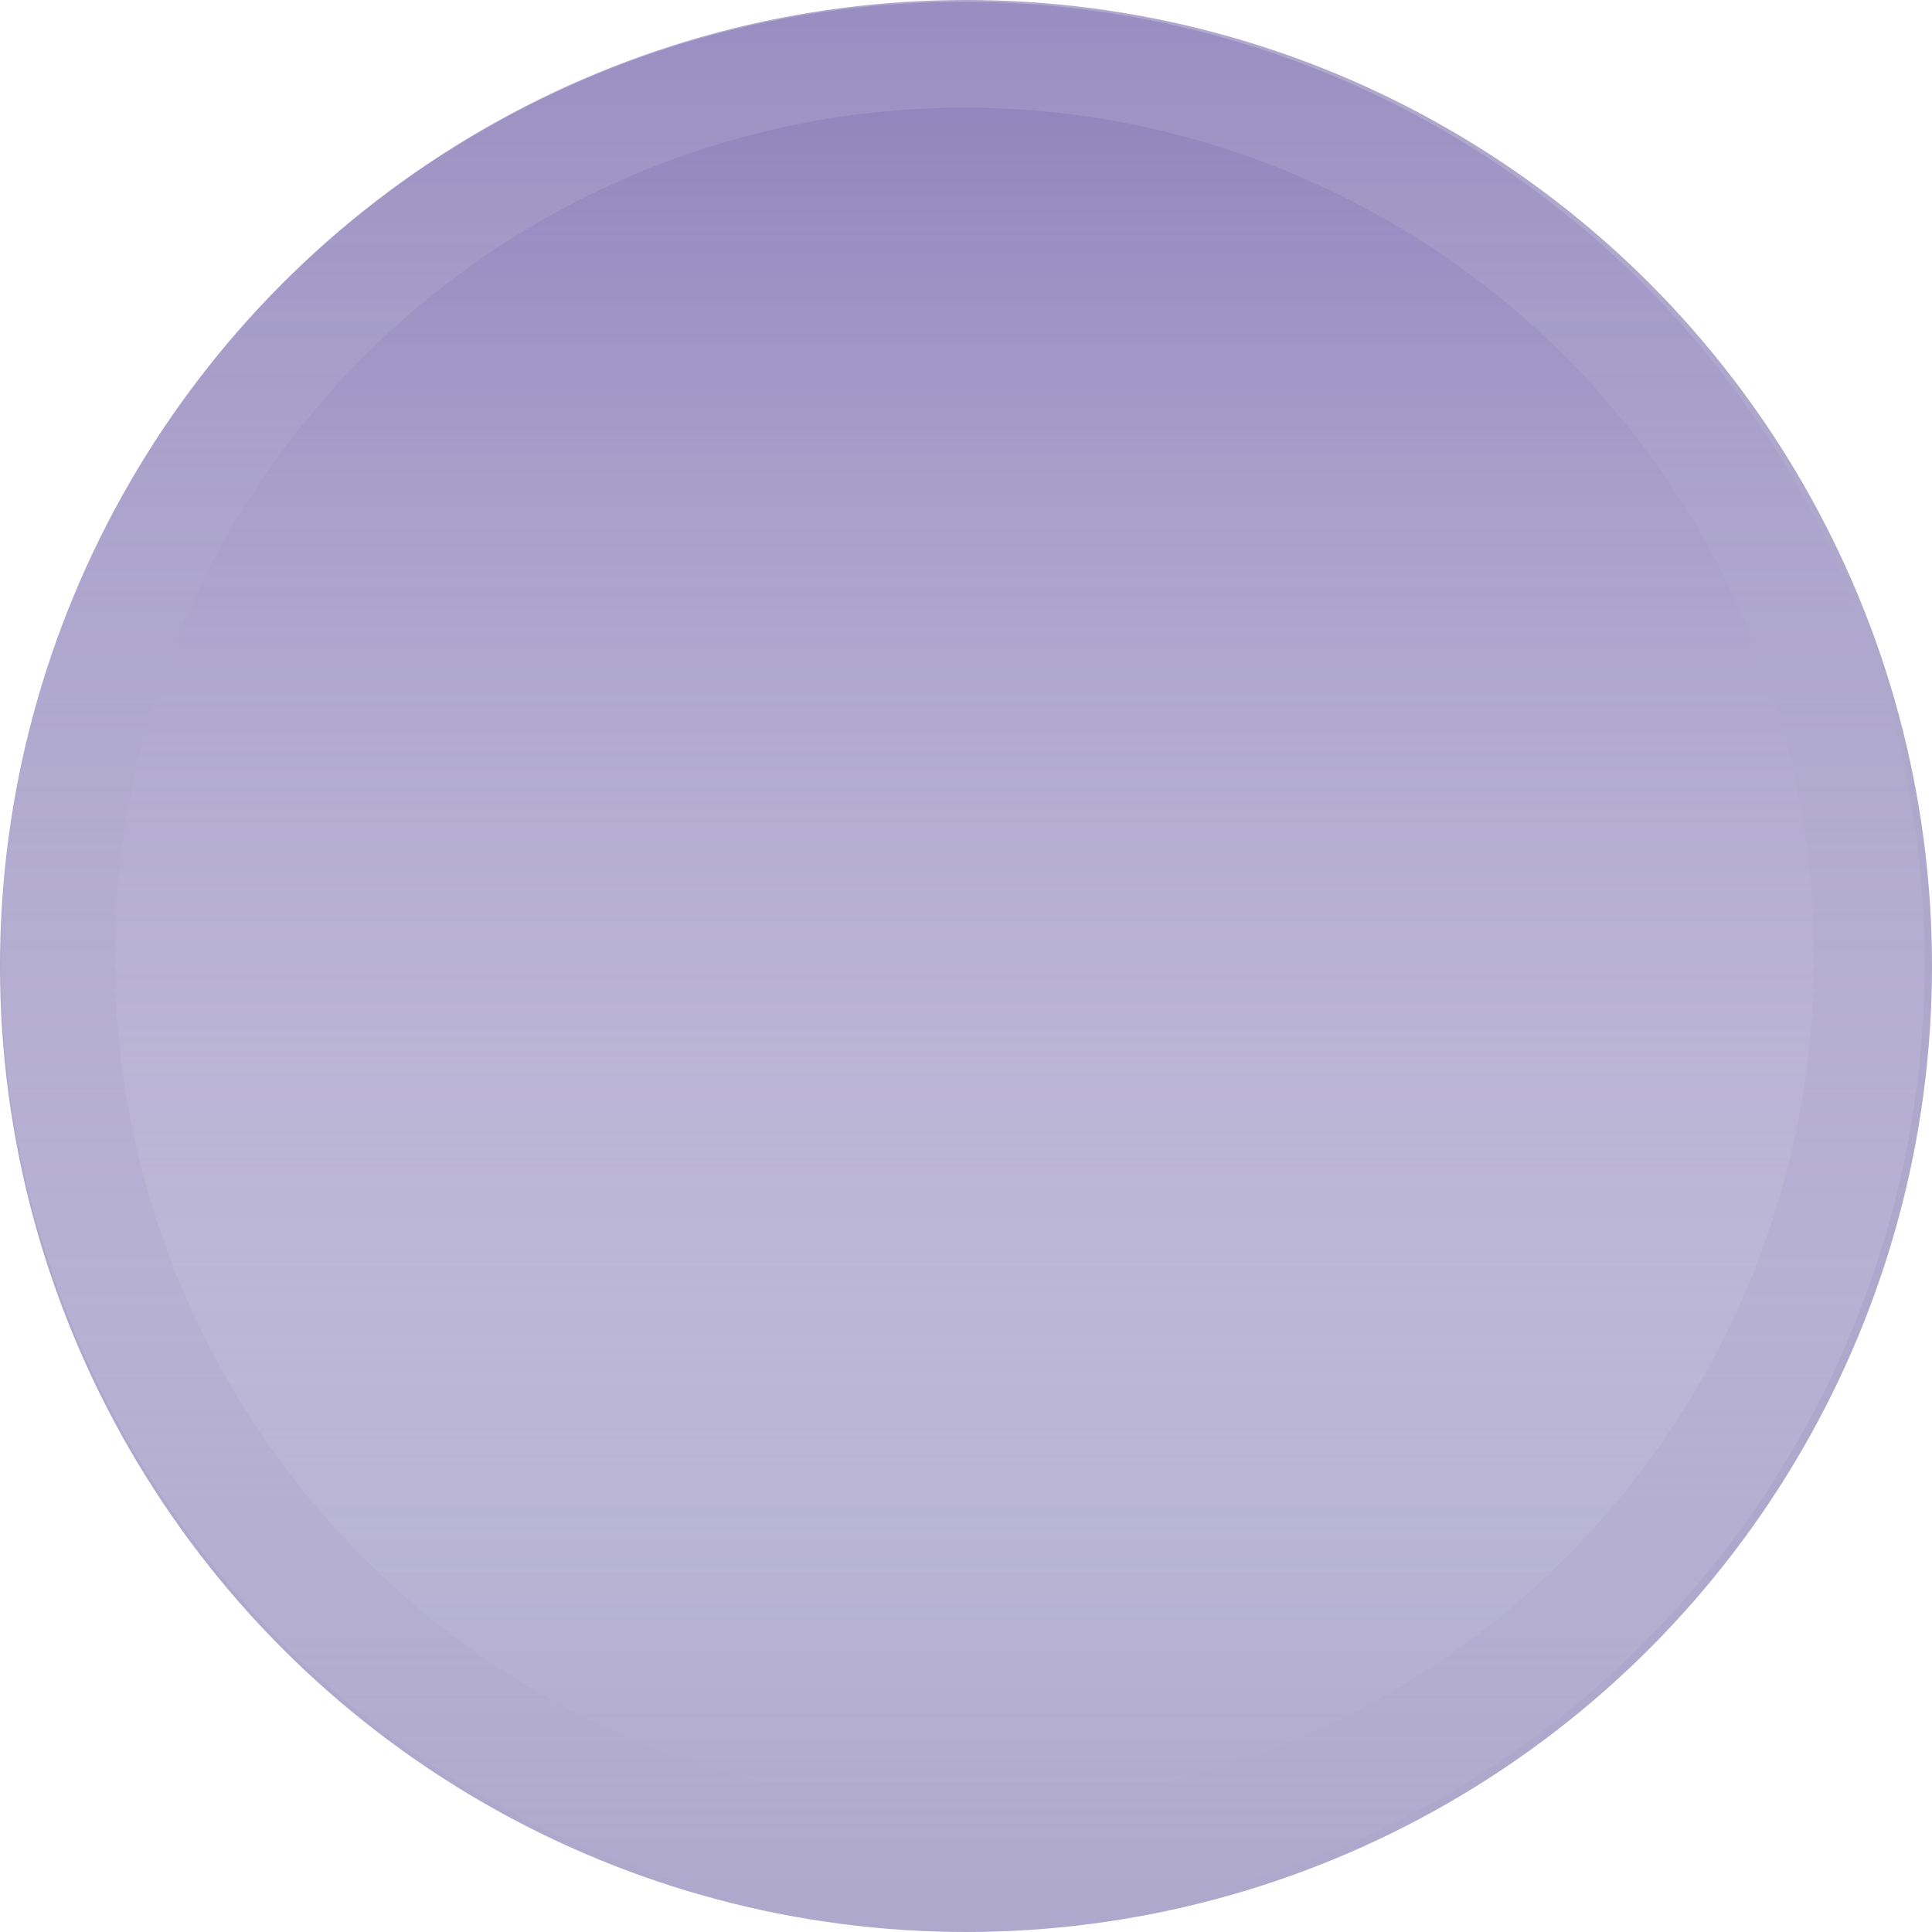 <svg xmlns="http://www.w3.org/2000/svg" xmlns:xlink="http://www.w3.org/1999/xlink" width="308.2" height="308.2" viewBox="0 0 308.2 308.2"><defs><style>.a{fill:#837ab3;opacity:0.65;}.b{opacity:0.59;fill:url(#a);}.b,.c{mix-blend-mode:multiply;isolation:isolate;}.c{opacity:0.51;fill:url(#b);}</style><linearGradient id="a" x1="0.5" y1="1" x2="0.5" gradientUnits="objectBoundingBox"><stop offset="0" stop-color="#fff" stop-opacity="0"/><stop offset="1" stop-color="#887ab8"/></linearGradient><linearGradient id="b" x1="0.5" y1="1" x2="0.5" gradientUnits="objectBoundingBox"><stop offset="0" stop-color="#fff" stop-opacity="0"/><stop offset="0.998" stop-color="#887ab8"/></linearGradient></defs><g transform="translate(-480 -432)"><g transform="translate(-6384 -2857)"><g transform="translate(6702.469 2820.672)"><circle class="a" cx="154.1" cy="154.1" r="154.1" transform="translate(161.531 468.328)"/><circle class="b" cx="153.423" cy="153.423" r="153.423" transform="translate(161.714 468.619)"/><circle class="c" cx="135.537" cy="135.537" r="135.537" transform="translate(179.849 485.504)"/></g></g></g></svg>